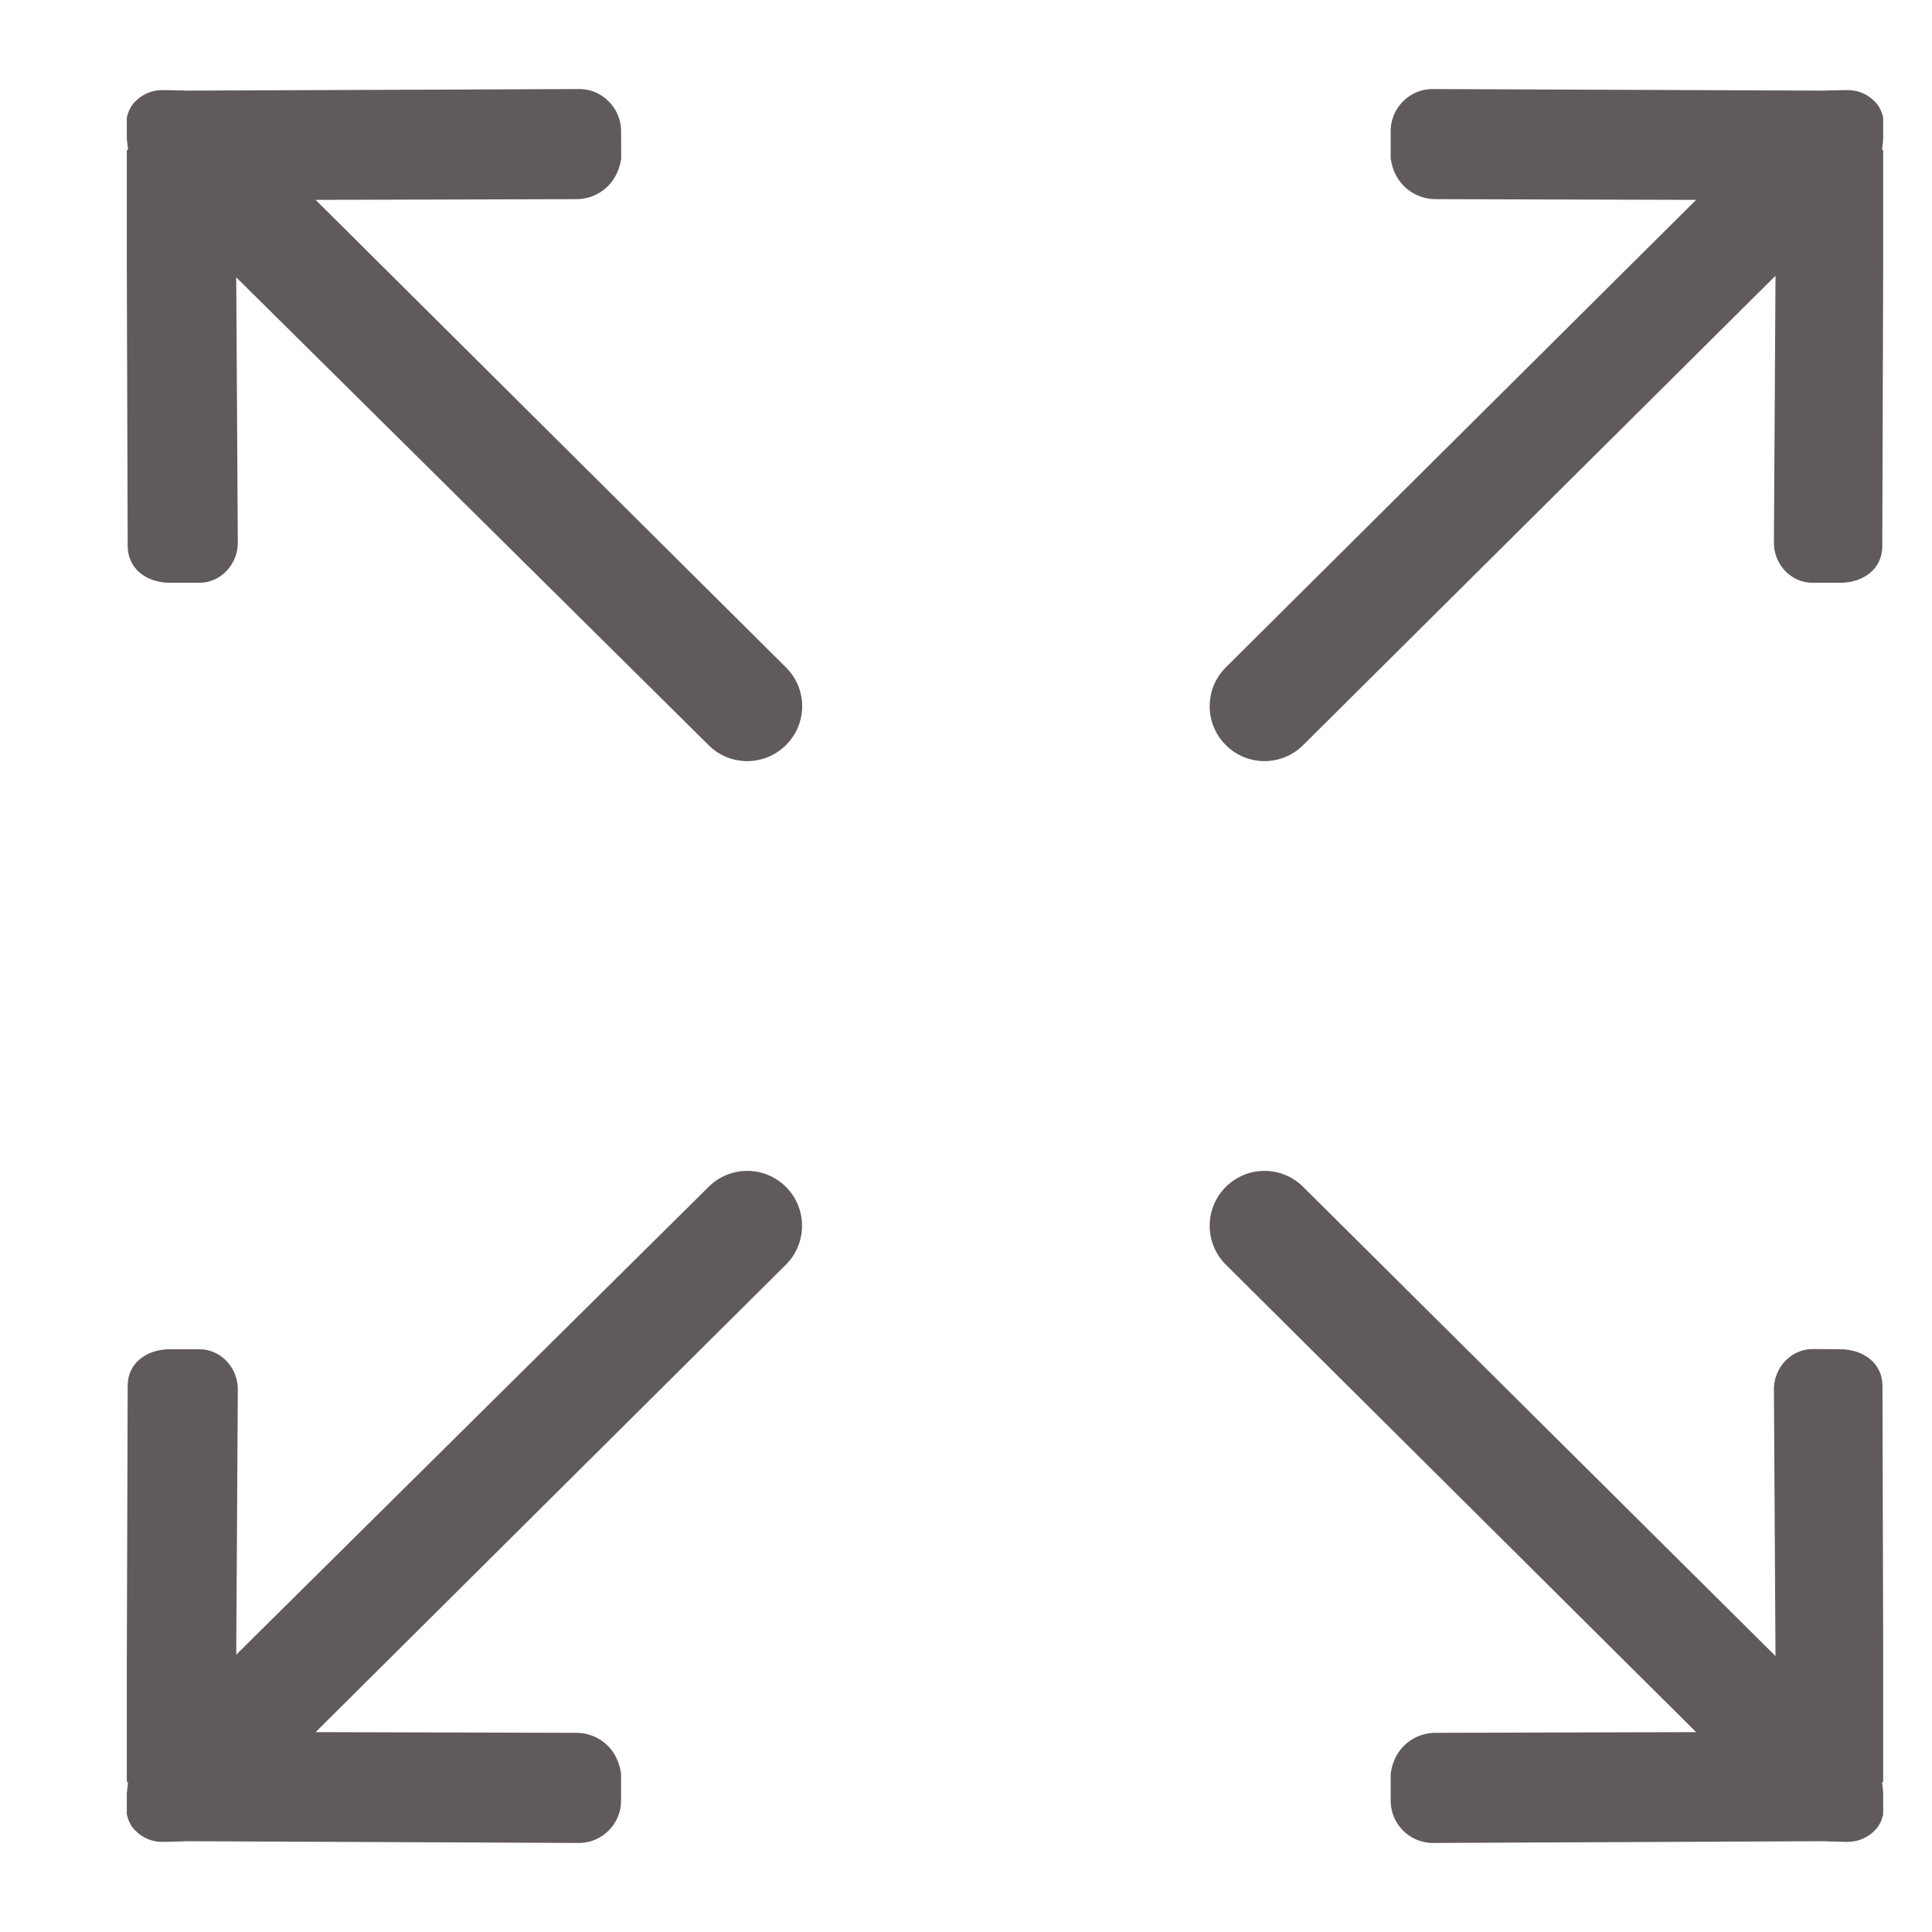 <svg xmlns="http://www.w3.org/2000/svg" width="11" height="11" viewBox="0 0 11 11" fill="none">
  <g clip-path="url(#clip0_1230_3391)">
    <path d="M7.42 4.242L10.109 1.57L10.1 3.085C10.097 3.211 10.197 3.321 10.324 3.318L10.484 3.318C10.61 3.315 10.715 3.24 10.717 3.113L10.724 0.858C10.724 0.855 10.716 0.854 10.716 0.851L10.728 0.737C10.729 0.674 10.714 0.617 10.673 0.577C10.633 0.536 10.576 0.511 10.513 0.513L10.399 0.515C10.397 0.515 10.395 0.516 10.393 0.516L8.152 0.507C8.025 0.509 7.921 0.614 7.918 0.74L7.918 0.901C7.937 1.049 8.054 1.136 8.18 1.134L9.657 1.138L6.979 3.8C6.857 3.922 6.857 4.12 6.979 4.242C7.101 4.364 7.298 4.364 7.42 4.242ZM4.034 6.758L1.345 9.421L1.354 7.915C1.357 7.789 1.257 7.679 1.13 7.682L0.96 7.682C0.834 7.685 0.729 7.76 0.727 7.886L0.72 10.142C0.72 10.145 0.729 10.146 0.729 10.148L0.716 10.262C0.715 10.326 0.73 10.383 0.771 10.423C0.811 10.464 0.868 10.489 0.931 10.487L1.045 10.484C1.047 10.484 1.049 10.483 1.052 10.483L3.302 10.493C3.429 10.49 3.533 10.386 3.536 10.259L3.536 10.099C3.517 9.95 3.4 9.863 3.274 9.866L1.797 9.862L4.475 7.2C4.597 7.078 4.597 6.88 4.475 6.758C4.353 6.636 4.156 6.636 4.034 6.758H4.034ZM10.724 10.142L10.718 7.886C10.715 7.76 10.61 7.685 10.484 7.682L10.324 7.681C10.197 7.679 10.097 7.789 10.1 7.915L10.109 9.429L7.42 6.758C7.298 6.636 7.101 6.636 6.979 6.758C6.857 6.88 6.857 7.078 6.979 7.2L9.657 9.862L8.18 9.866C8.054 9.863 7.937 9.95 7.918 10.099L7.918 10.259C7.921 10.386 8.025 10.49 8.152 10.493L10.393 10.483C10.395 10.483 10.397 10.484 10.399 10.484L10.513 10.487C10.576 10.488 10.633 10.464 10.673 10.423C10.714 10.383 10.729 10.326 10.728 10.262L10.716 10.148C10.716 10.146 10.724 10.144 10.724 10.142L10.724 10.142ZM1.797 1.138L3.274 1.134C3.4 1.137 3.517 1.05 3.537 0.901L3.536 0.74C3.533 0.614 3.429 0.509 3.303 0.507L1.052 0.516C1.049 0.516 1.047 0.515 1.045 0.515L0.931 0.513C0.868 0.511 0.811 0.536 0.771 0.577C0.73 0.617 0.715 0.674 0.716 0.737L0.729 0.851C0.729 0.854 0.72 0.855 0.72 0.857L0.727 3.113C0.73 3.24 0.834 3.315 0.96 3.318L1.13 3.318C1.257 3.321 1.357 3.211 1.354 3.085L1.345 1.579L4.034 4.242C4.155 4.364 4.353 4.364 4.475 4.242C4.598 4.12 4.598 3.922 4.475 3.8L1.797 1.138Z" fill="#605A5A"/>
  </g>
  <defs>
    <clipPath id="clip0_1230_3391">
      <rect width="10" height="10" fill="white" transform="translate(0.722 0.5)"/>
    </clipPath>
  </defs>
</svg>